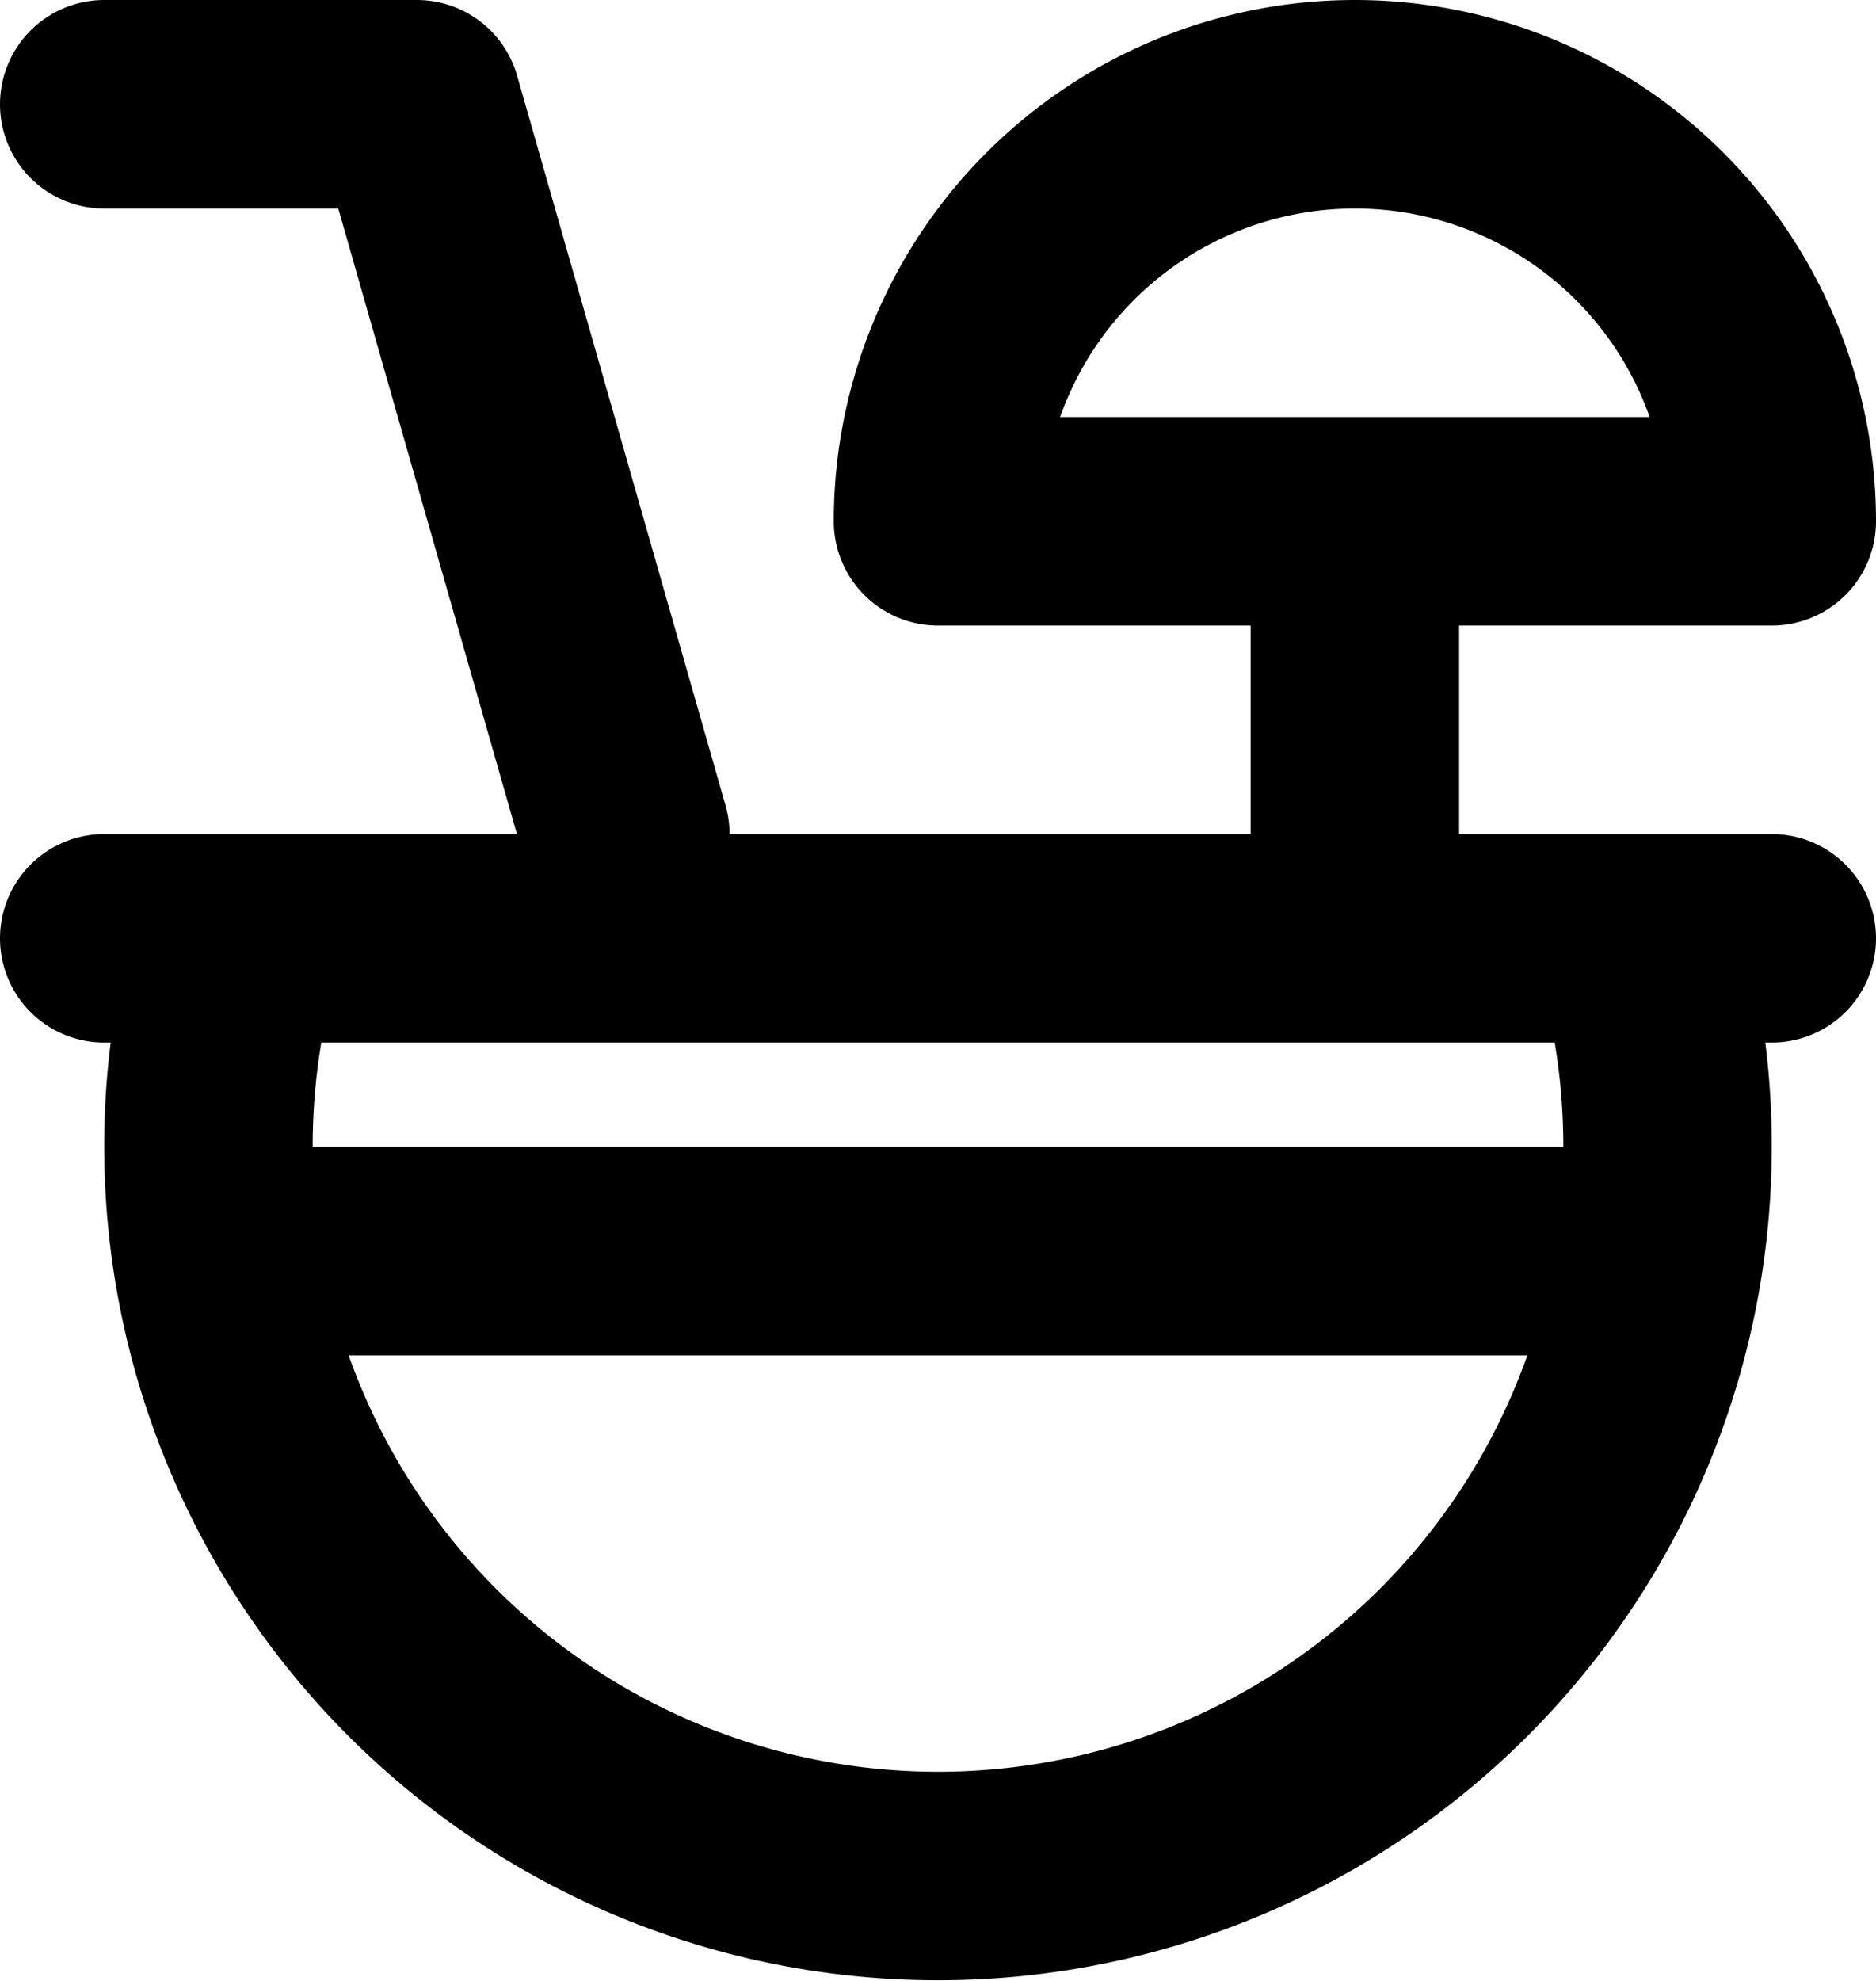 <svg xmlns="http://www.w3.org/2000/svg" width="18" height="19" fill="none" viewBox="0 0 18 19">
  <path stroke="#000" stroke-linecap="round" stroke-linejoin="round" stroke-width="2" d="M13 5v4M2.29 9a7 7 0 1 0 13.42 0M1 9h16M3 12h12M6 8 4 1H1m16 4H9a4 4 0 0 1 8 0Z"/>
</svg>
